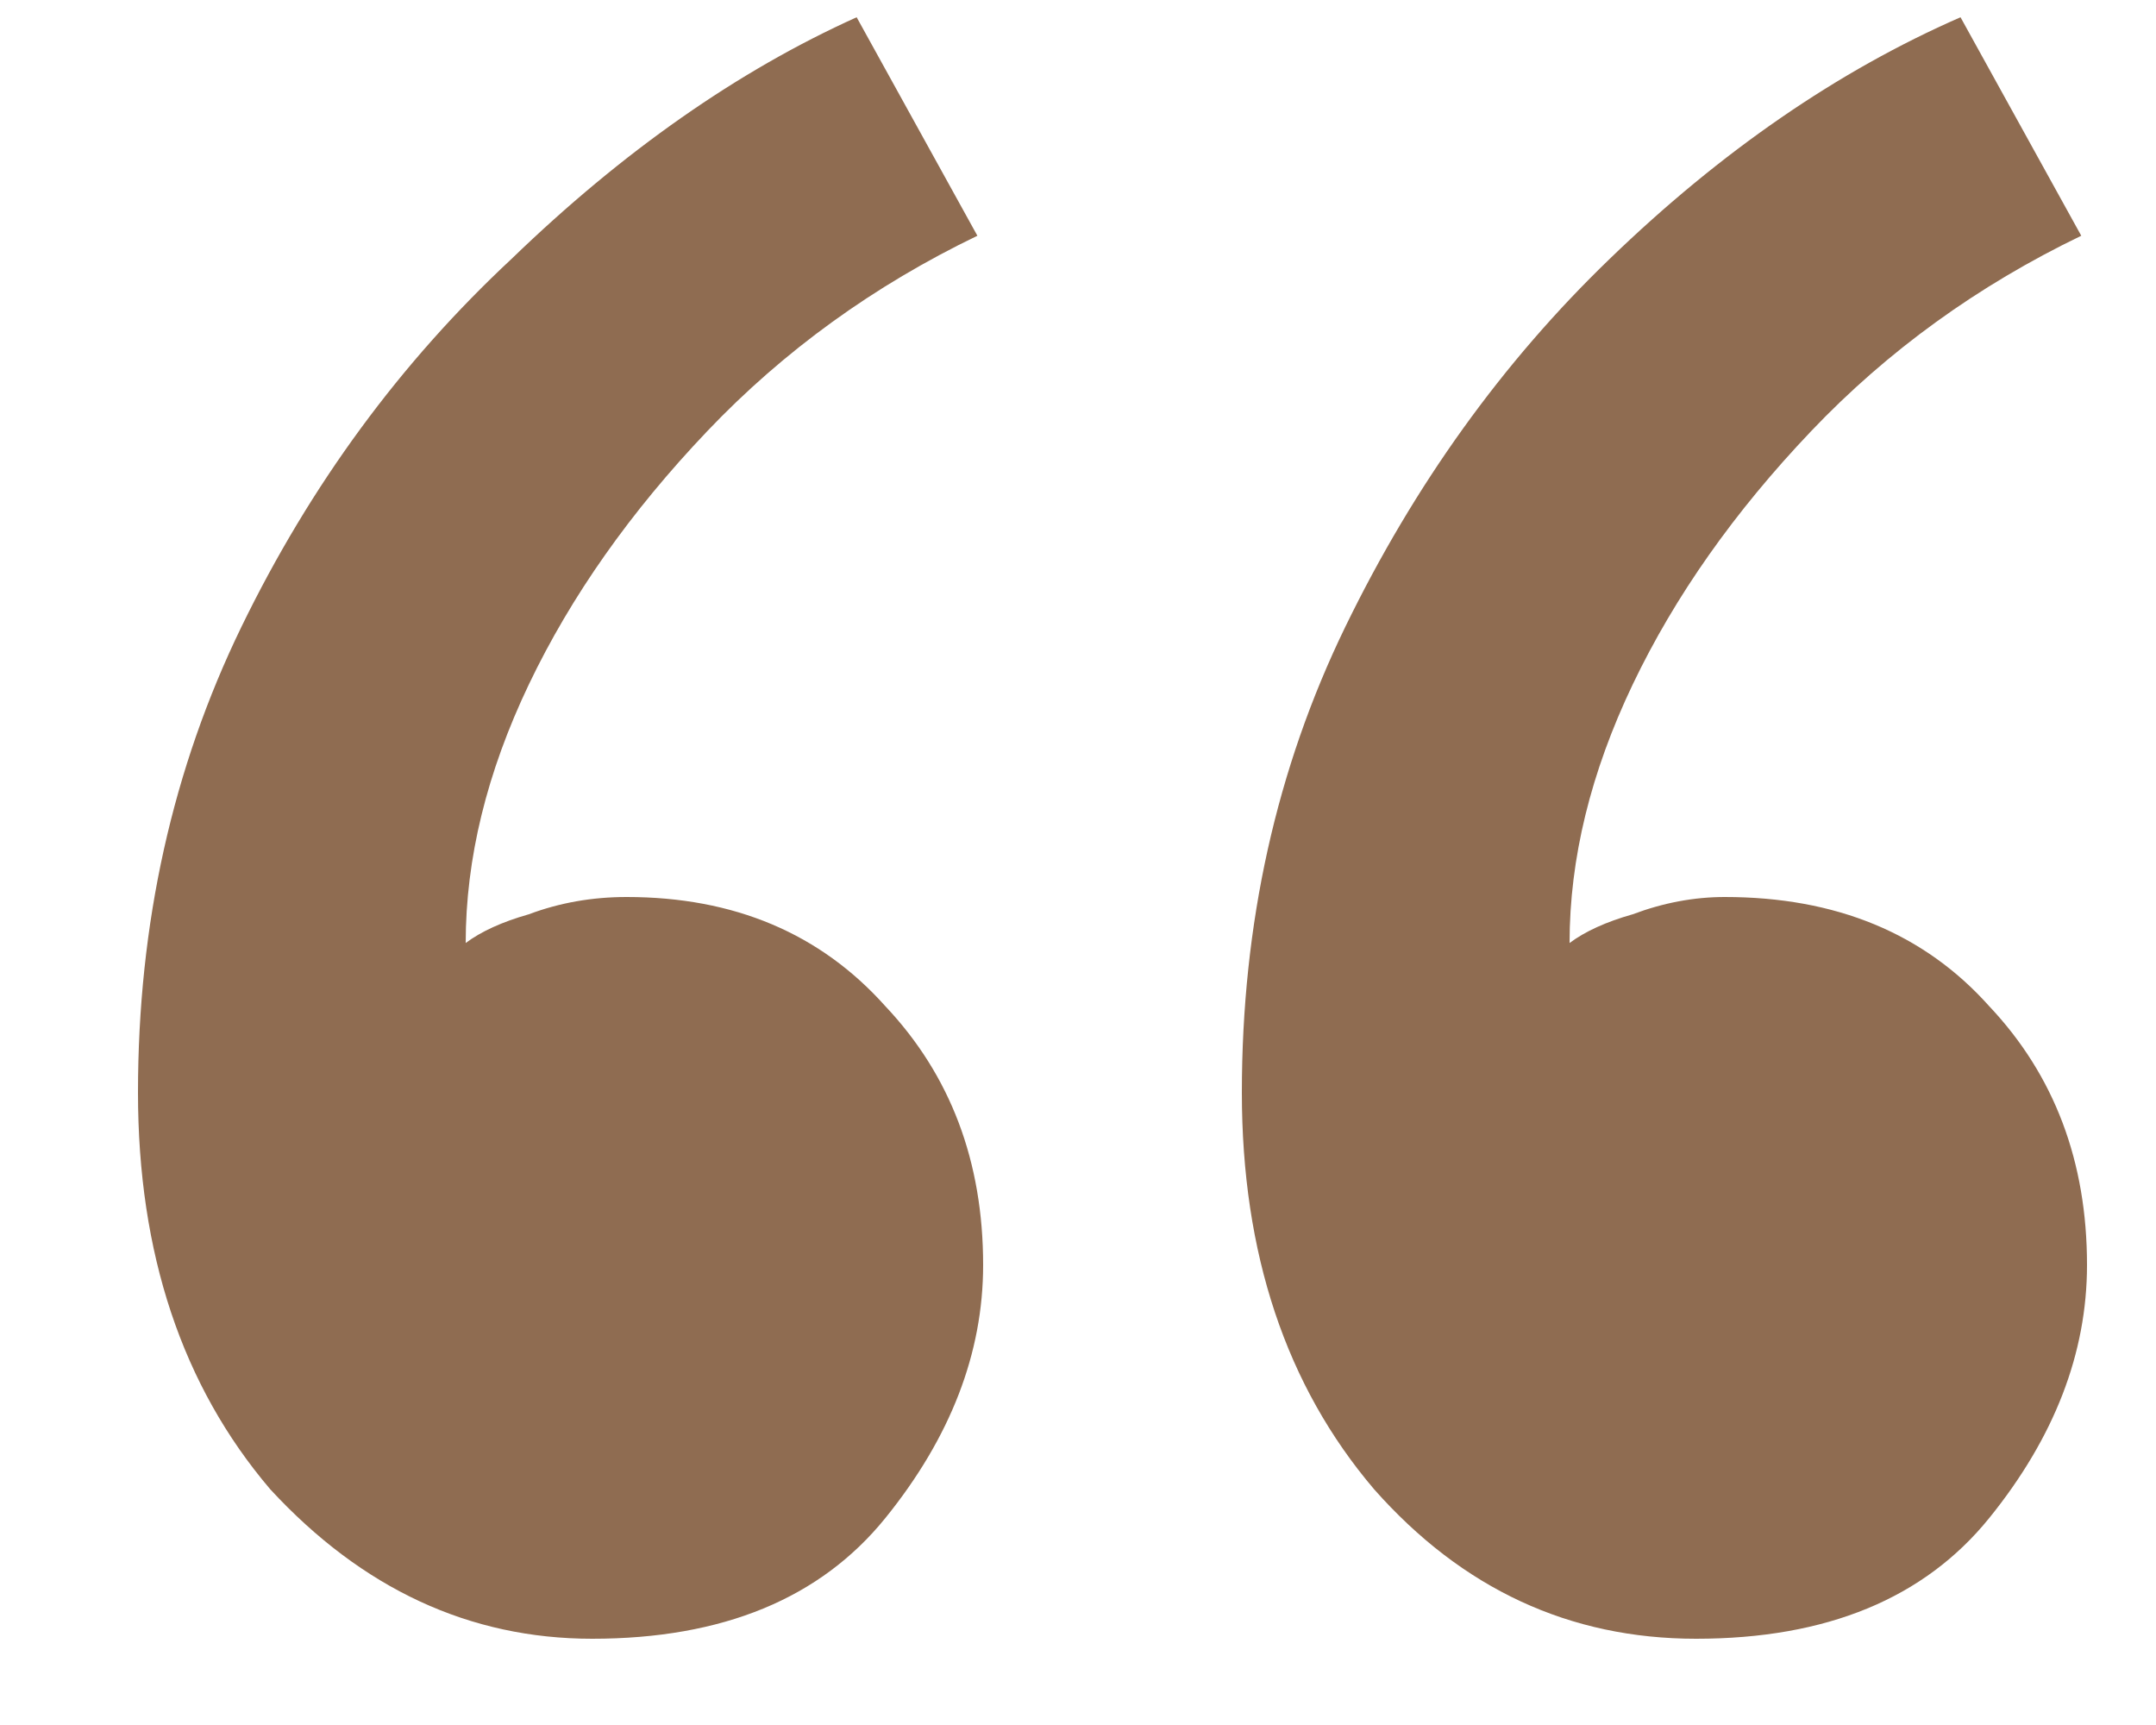 <svg width="15" height="12" viewBox="0 0 15 12" fill="none" xmlns="http://www.w3.org/2000/svg">
<path d="M6.8 1.64C6.08 1.987 5.453 2.44 4.92 3C4.387 3.56 3.973 4.147 3.68 4.76C3.387 5.373 3.24 5.973 3.24 6.56C3.347 6.48 3.493 6.413 3.68 6.36C3.893 6.28 4.12 6.24 4.36 6.24C5.107 6.24 5.707 6.493 6.16 7C6.613 7.48 6.84 8.08 6.84 8.8C6.84 9.413 6.613 10 6.16 10.56C5.707 11.12 5.027 11.4 4.12 11.4C3.267 11.4 2.52 11.053 1.88 10.36C1.267 9.64 0.96 8.72 0.96 7.6C0.96 6.427 1.2 5.347 1.68 4.36C2.16 3.373 2.787 2.52 3.56 1.8C4.333 1.053 5.133 0.493 5.96 0.12L6.8 1.64ZM14.48 1.64C13.76 1.987 13.133 2.44 12.6 3C12.067 3.56 11.653 4.147 11.36 4.76C11.067 5.373 10.92 5.973 10.92 6.56C11.027 6.48 11.173 6.413 11.36 6.36C11.573 6.28 11.787 6.24 12 6.24C12.773 6.24 13.387 6.493 13.84 7C14.293 7.48 14.52 8.08 14.52 8.8C14.52 9.413 14.293 10 13.84 10.56C13.387 11.12 12.707 11.4 11.8 11.4C10.92 11.4 10.173 11.053 9.56 10.36C8.947 9.64 8.64 8.72 8.64 7.6C8.64 6.427 8.88 5.347 9.36 4.36C9.84 3.373 10.453 2.52 11.2 1.8C11.973 1.053 12.787 0.493 13.64 0.12L14.48 1.64Z" fill="#8F6C51"/>
</svg>
